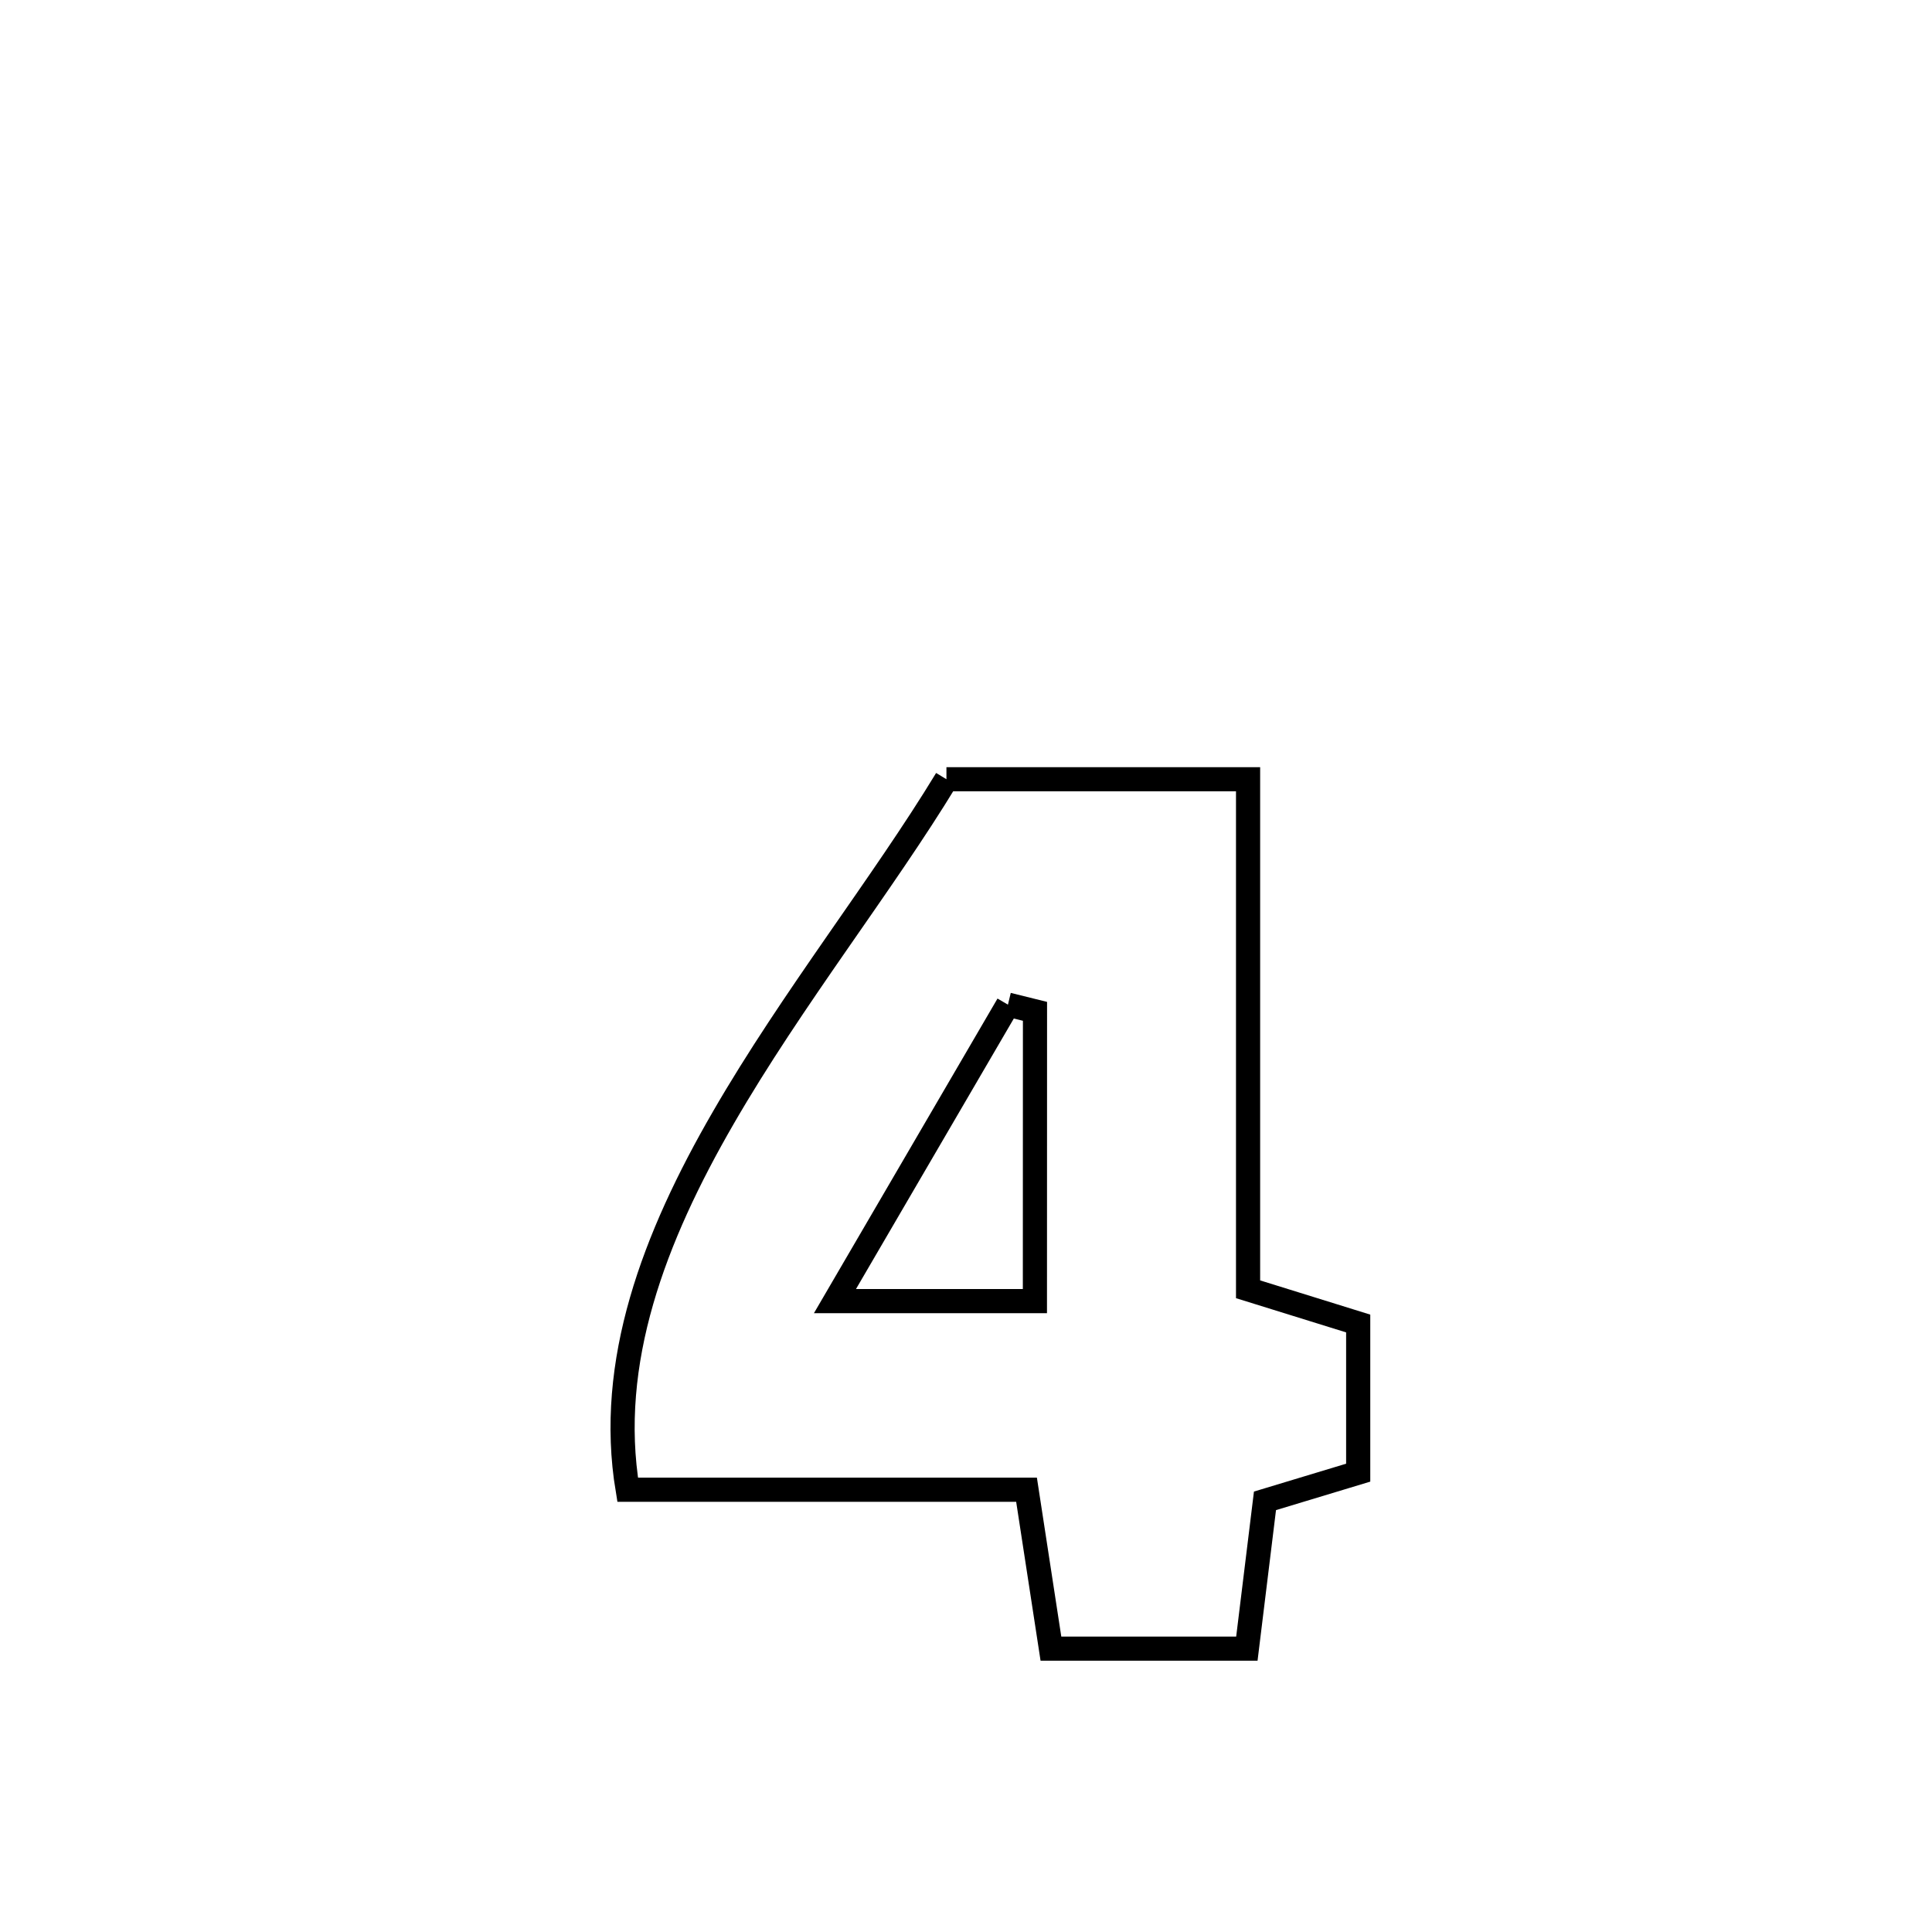 <svg xmlns="http://www.w3.org/2000/svg" viewBox="0.0 0.0 24.0 24.0" height="200px" width="200px"><path fill="none" stroke="black" stroke-width=".3" stroke-opacity="1.0"  filling="0" d="M11.757 9.68 L11.757 9.68 C13.006 9.68 14.255 9.68 15.504 9.68 L15.504 9.68 C15.504 11.792 15.504 13.904 15.504 16.016 L15.504 16.016 C15.96 16.158 16.416 16.299 16.872 16.441 L16.872 16.441 C16.872 17.058 16.872 17.676 16.872 18.294 L16.872 18.294 C16.486 18.411 16.1 18.527 15.714 18.644 L15.714 18.644 C15.639 19.256 15.564 19.868 15.489 20.48 L15.489 20.48 C14.678 20.48 13.866 20.48 13.055 20.48 L13.055 20.48 C12.954 19.822 12.853 19.164 12.752 18.506 L12.752 18.506 C11.1 18.506 9.449 18.506 7.797 18.506 L7.797 18.506 C7.534 16.923 8.126 15.37 8.984 13.887 C9.841 12.403 10.963 10.988 11.757 9.68 L11.757 9.68"></path>
<path fill="none" stroke="black" stroke-width=".3" stroke-opacity="1.0"  filling="0" d="M12.521 12.48 L12.521 12.48 C12.633 12.507 12.745 12.535 12.857 12.563 L12.857 12.563 C12.857 12.939 12.856 15.822 12.856 16.163 L12.856 16.163 C12.028 16.163 11.2 16.163 10.372 16.163 L10.372 16.163 C11.088 14.935 11.805 13.708 12.521 12.48 L12.521 12.48"></path></svg>